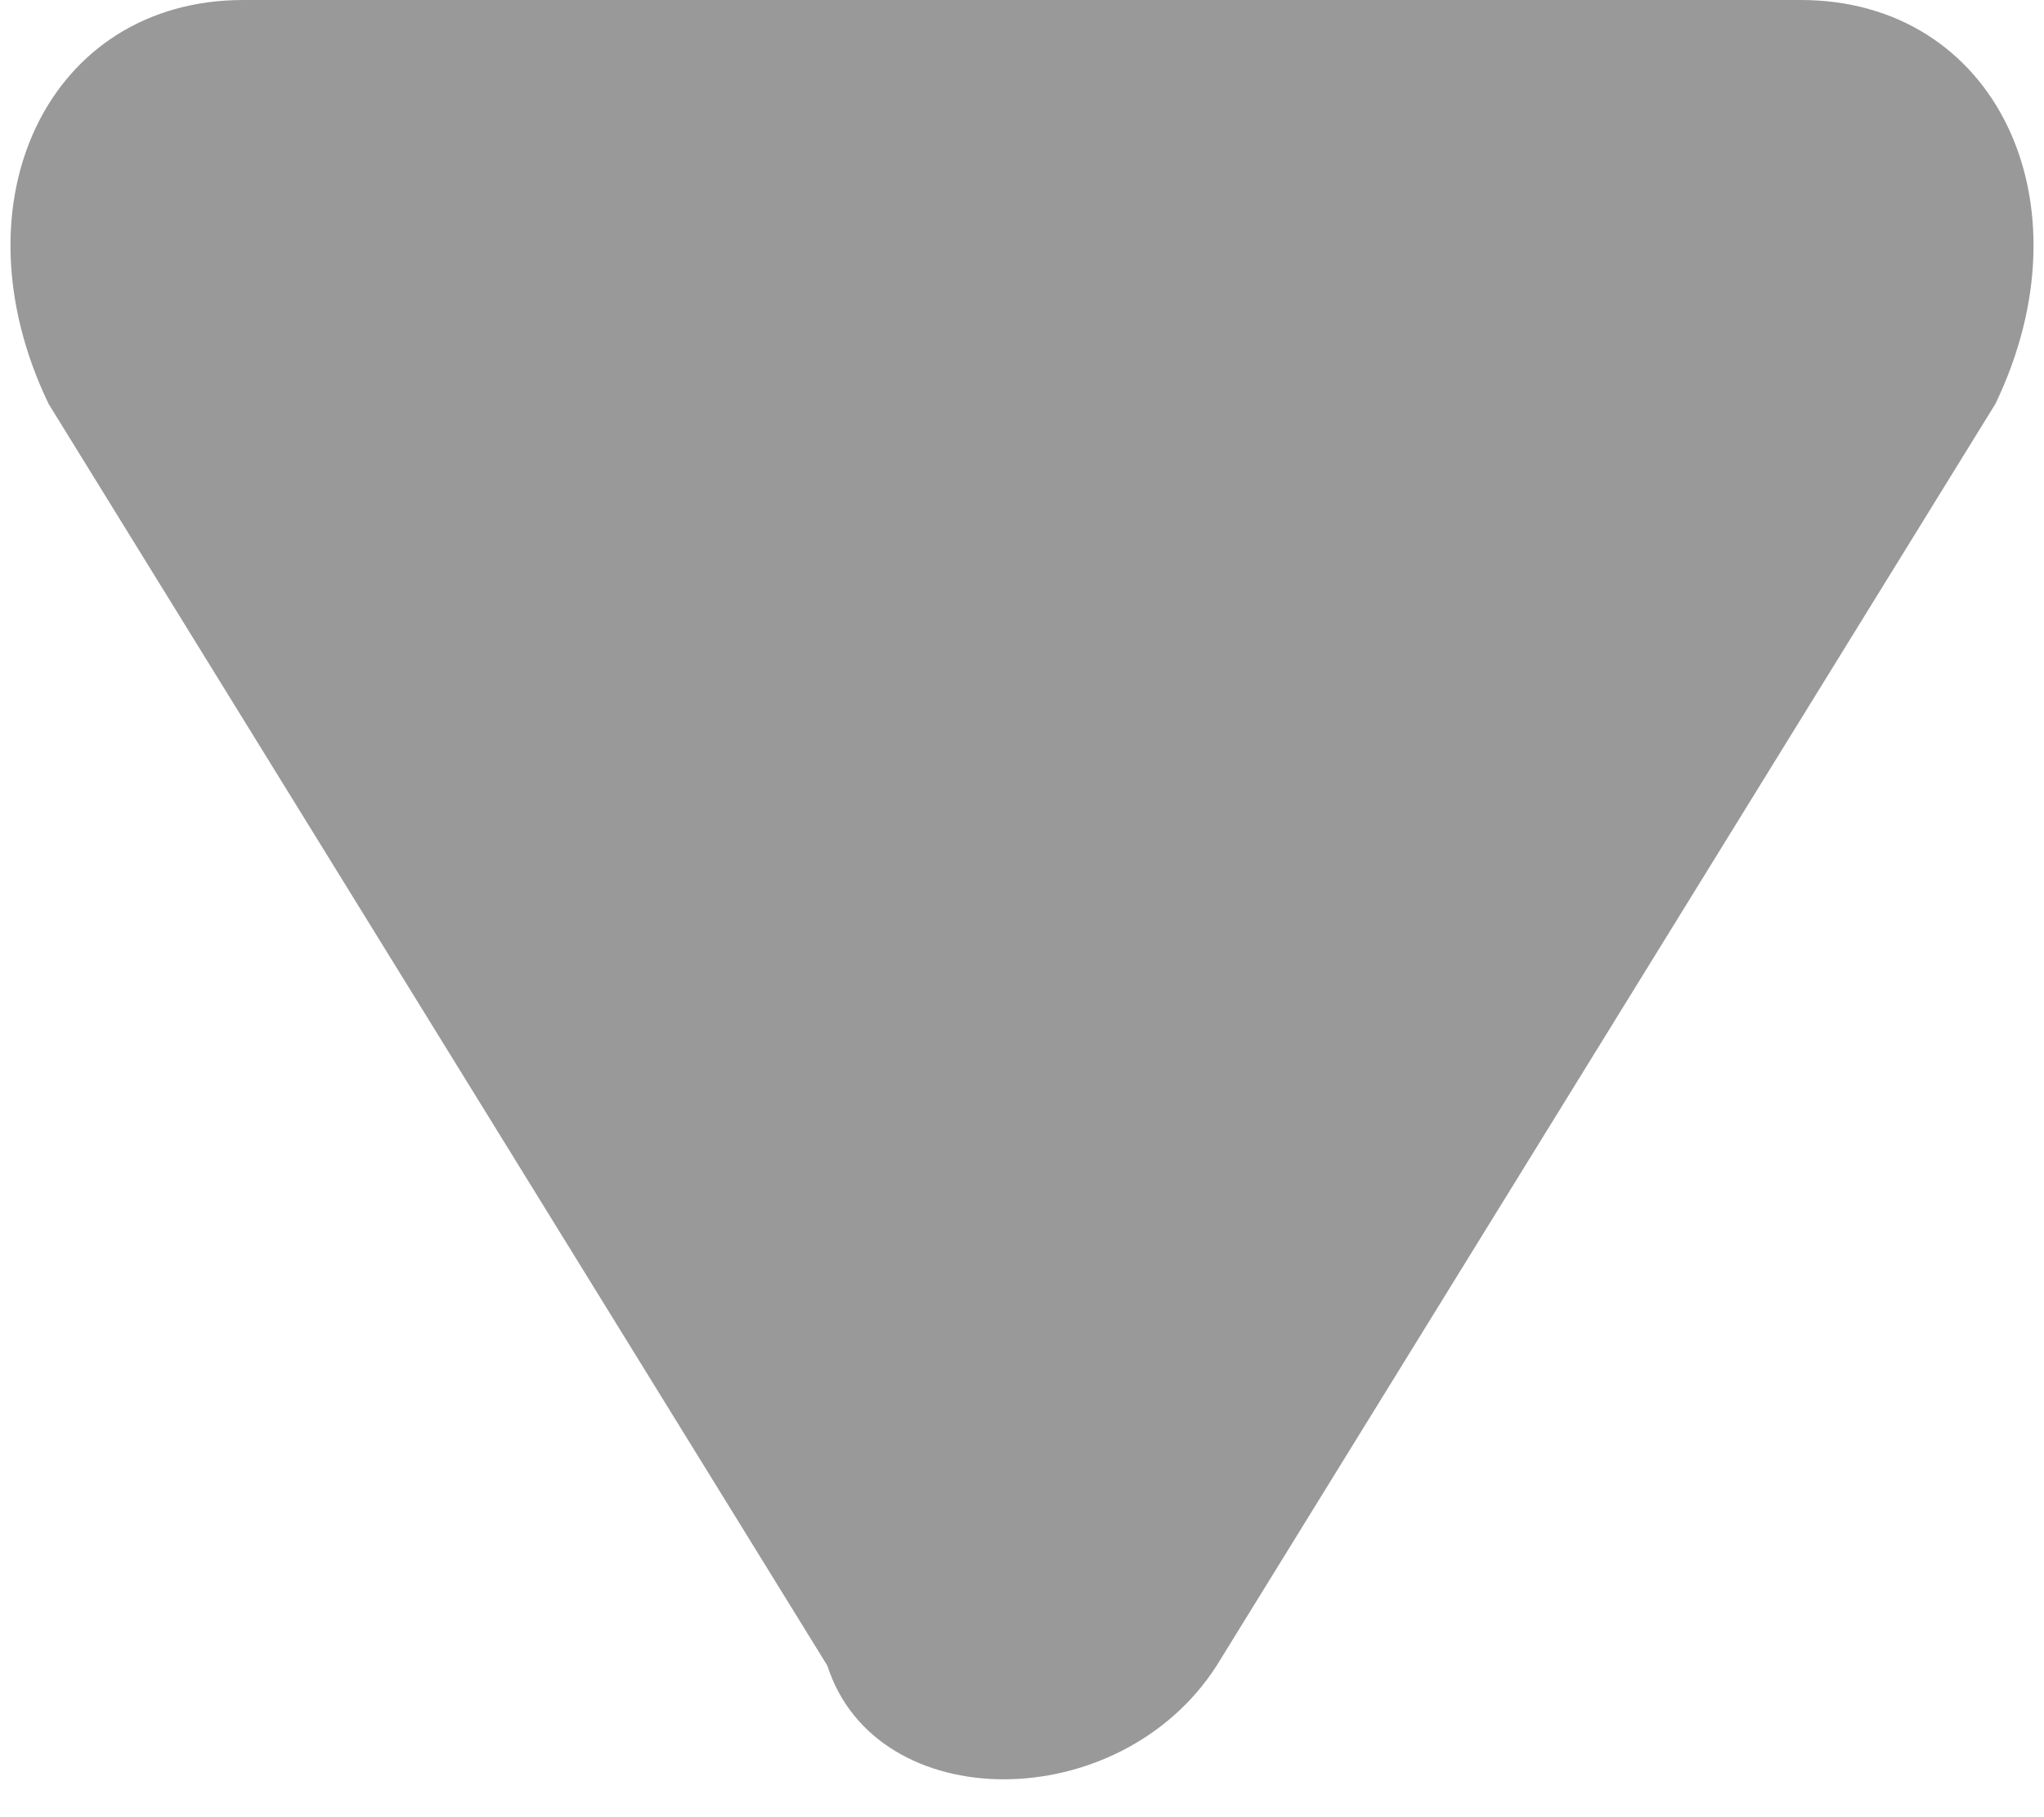 <svg width="9" height="8" viewBox="0 0 9 8" fill="none" xmlns="http://www.w3.org/2000/svg">
<path d="M5.357 7.333C4.929 8 3.857 8 3.643 7.333L0.214 1.778C-0.214 0.889 0.214 0 1.071 0H7.929C8.786 0 9.214 0.889 8.786 1.778L5.357 7.333Z" fill="#999999"/>
</svg>
